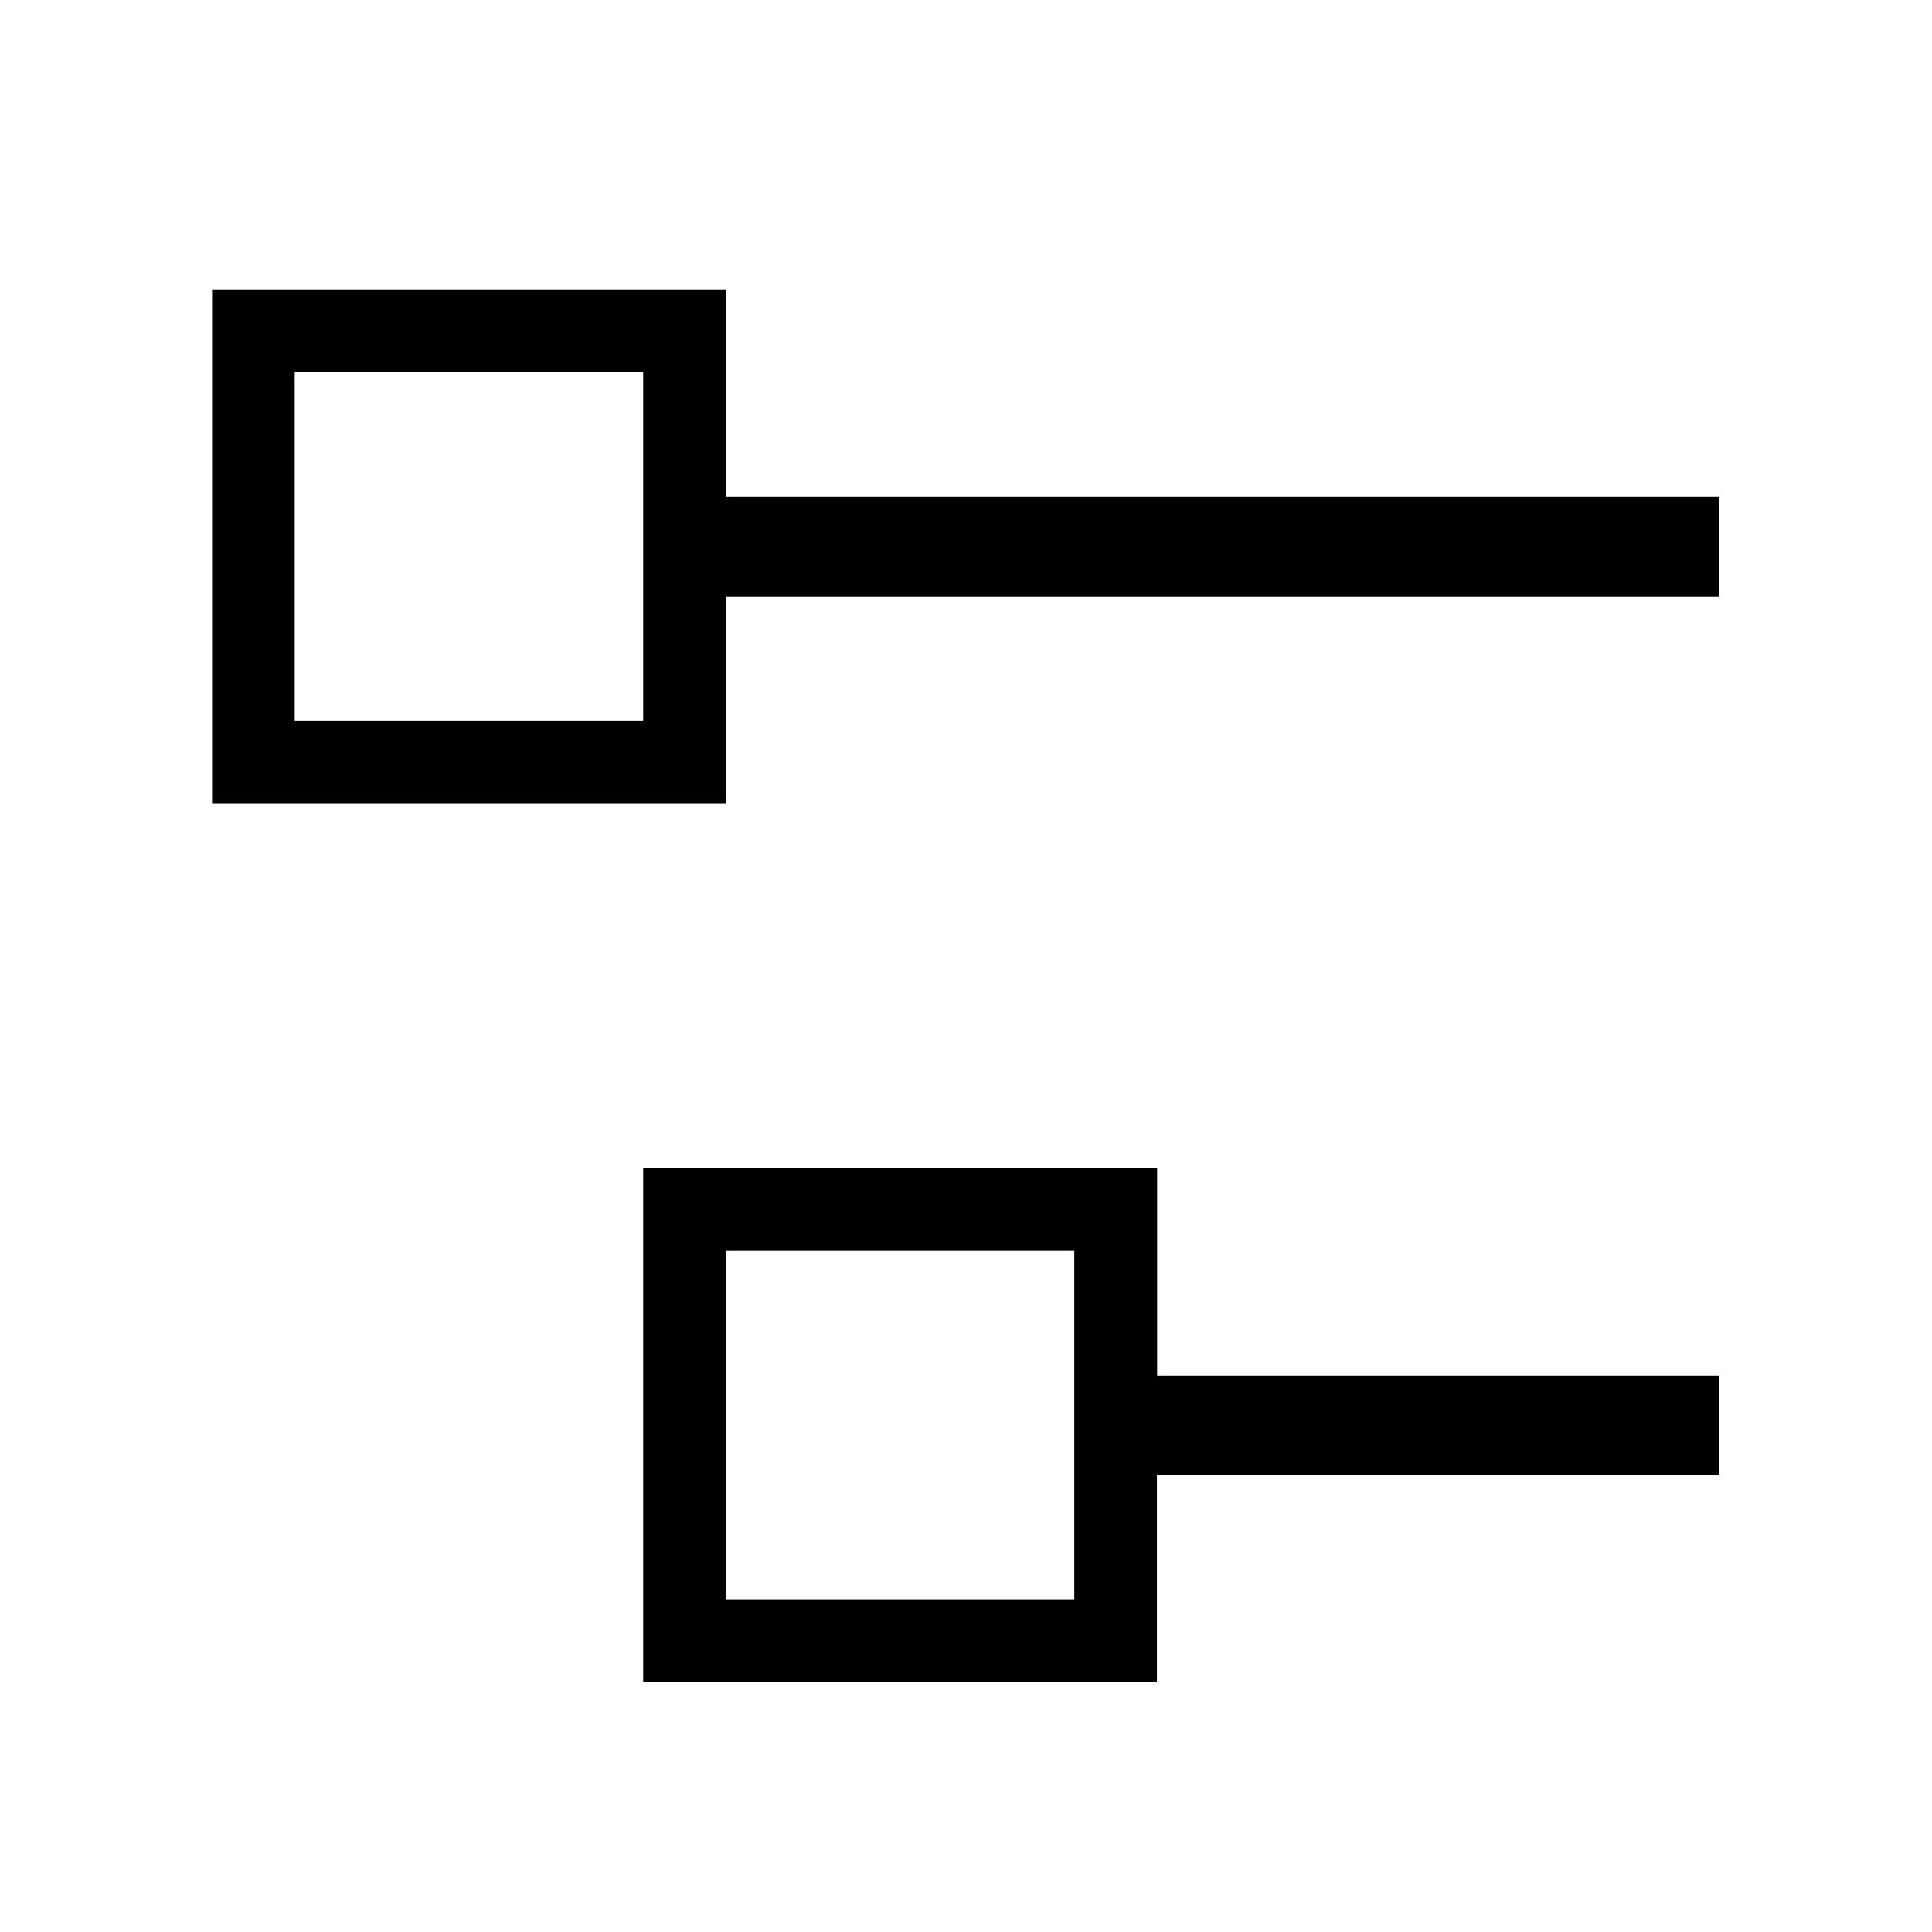 <?xml version="1.0" standalone="no"?><!DOCTYPE svg PUBLIC "-//W3C//DTD SVG 1.1//EN" "http://www.w3.org/Graphics/SVG/1.1/DTD/svg11.dtd"><svg t="1629184907246" class="icon" viewBox="0 0 1024 1024" version="1.1" xmlns="http://www.w3.org/2000/svg" p-id="13482" xmlns:xlink="http://www.w3.org/1999/xlink" width="200" height="200"><defs><style type="text/css"></style></defs><path d="M384.7 263.3V153.5H112.4v272.3h272.3V316.1h526.6v-52.8H384.7z m-43.8 118.8H156.2V197.3h184.7v184.8zM613.3 619.2H340.9v272.3h272.3V781.8h298.1V729h-298V619.2z m-43.8 228.5H384.7V663h184.7v184.7z" p-id="13483"></path></svg>